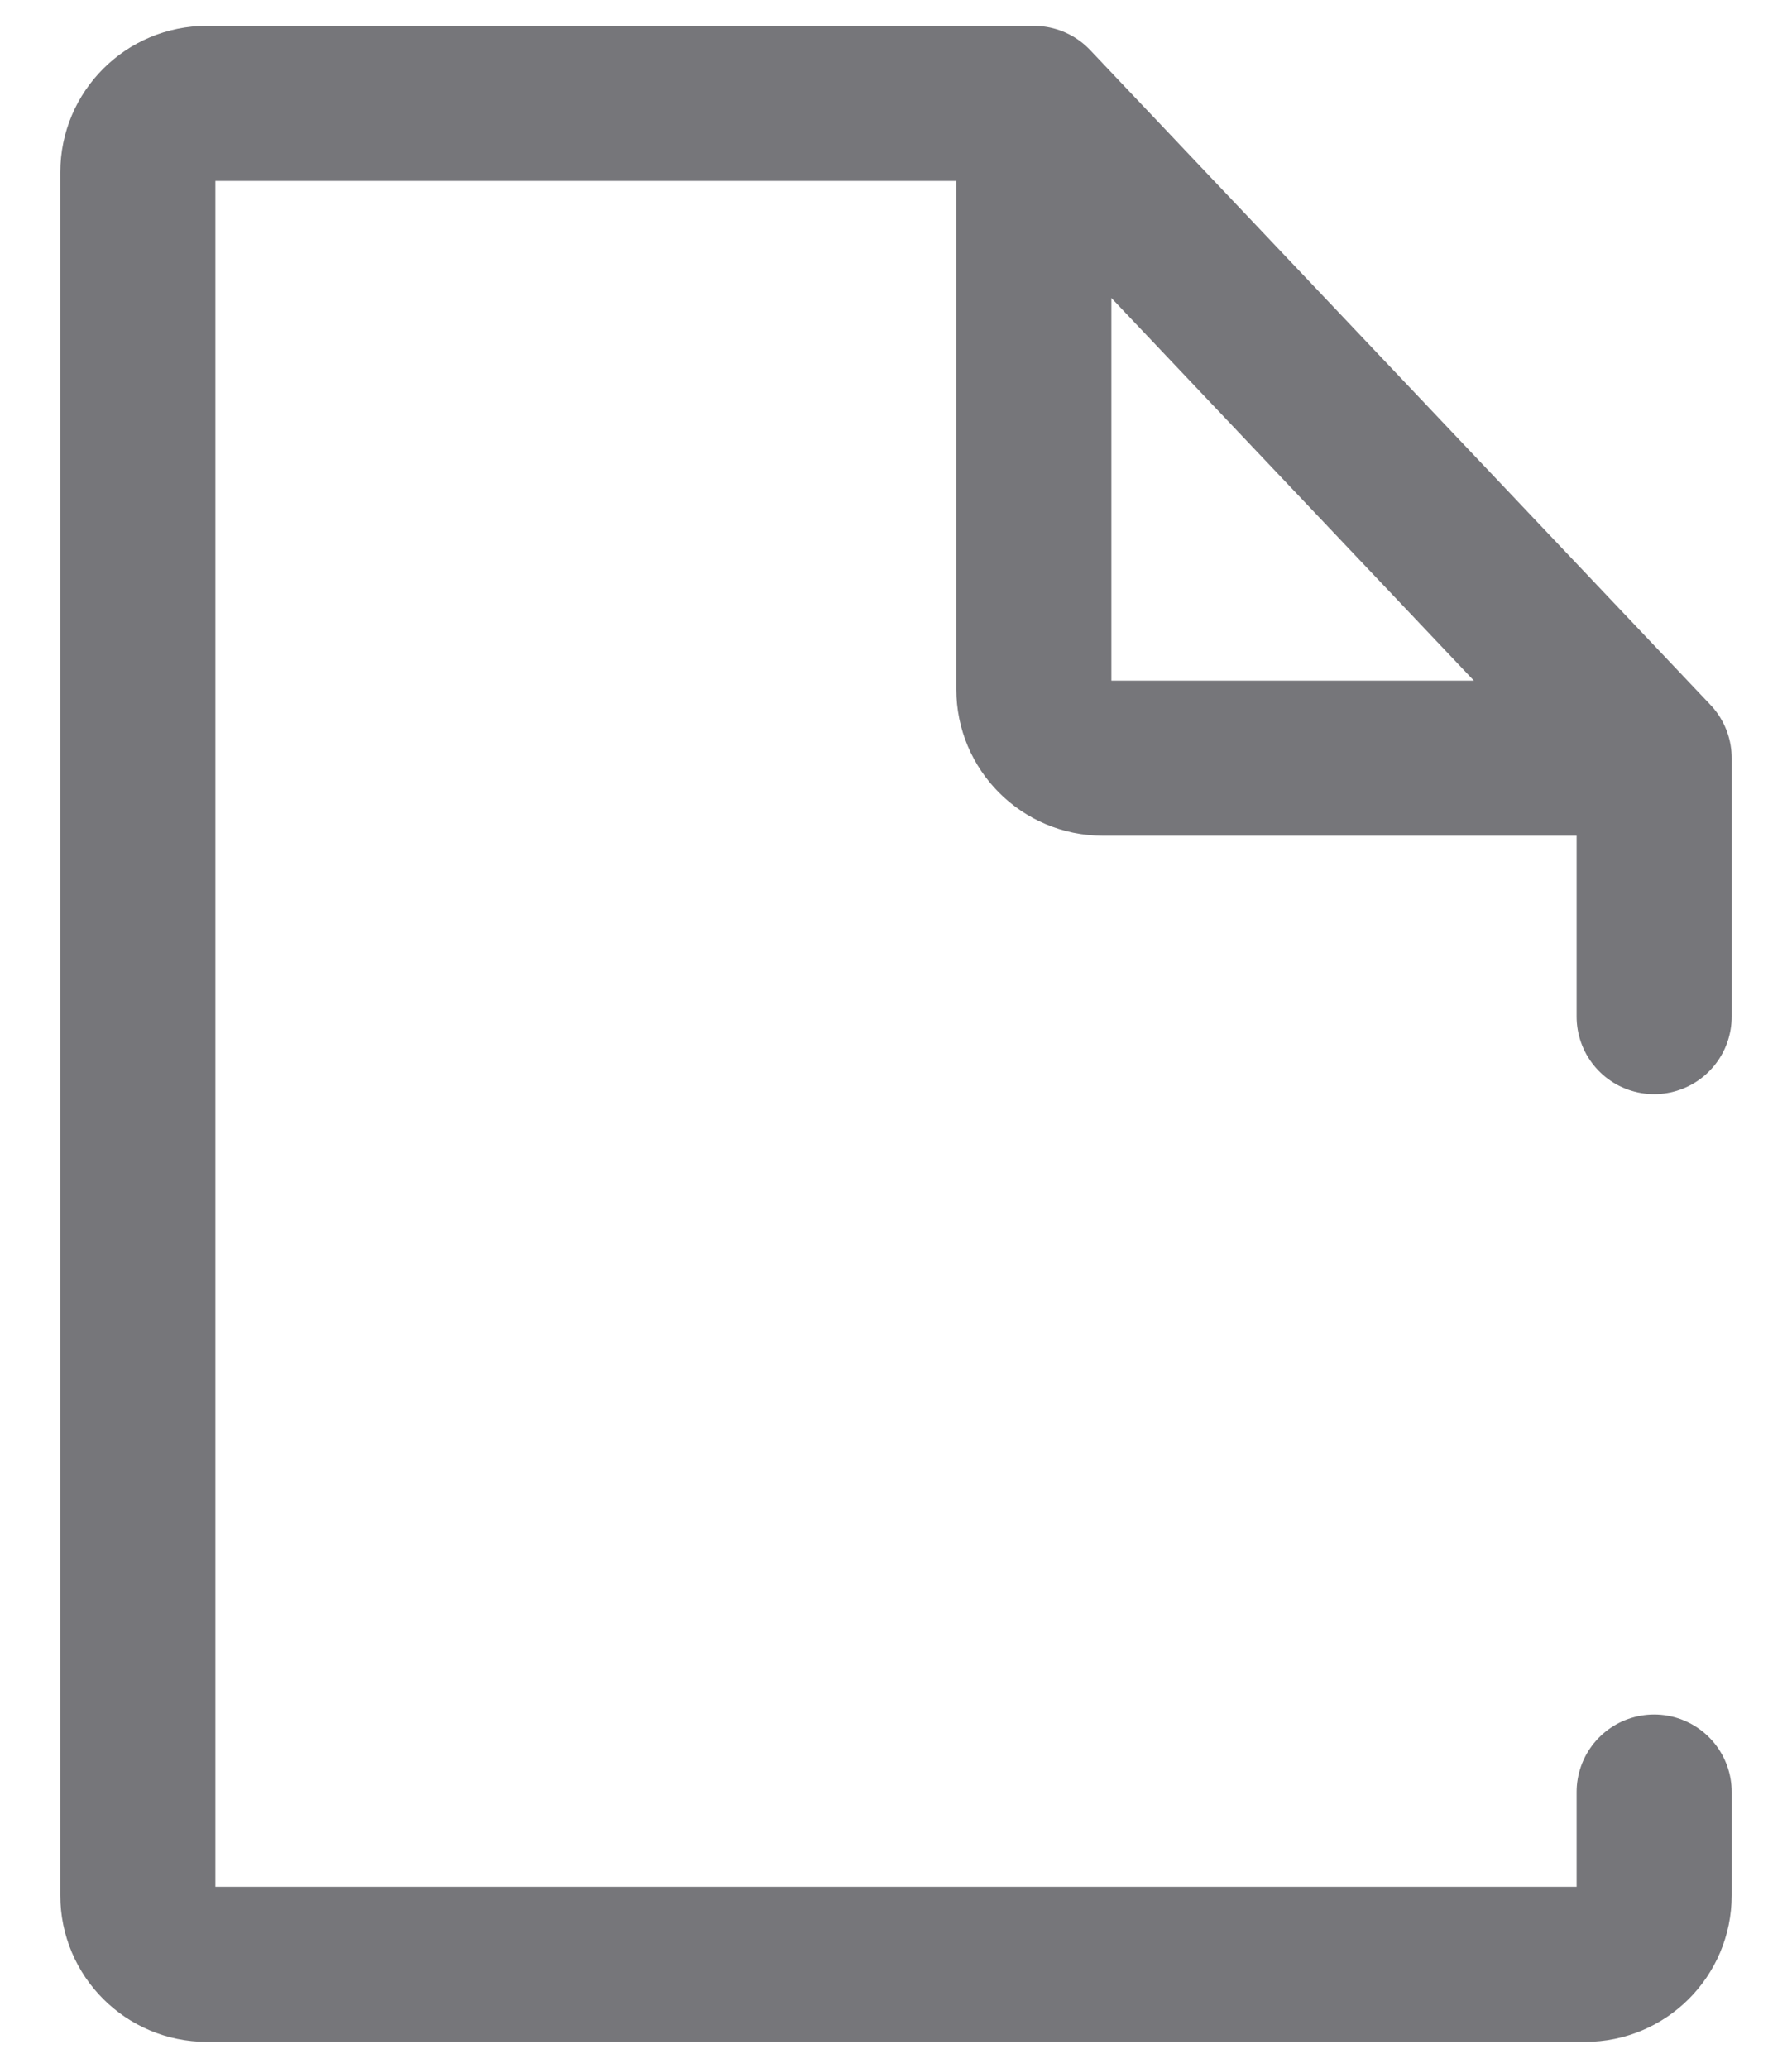 <svg width="26" height="30" viewBox="0 0 26 30" fill="none" xmlns="http://www.w3.org/2000/svg">
<path d="M15 1.5H3C2.448 1.5 2 1.948 2 2.5V15V26V27.5C2 28.052 2.448 28.5 3 28.5H23C23.552 28.5 24 28.052 24 27.5V26M15 1.5V10C15 10.552 15.448 11 16 11H24M15 1.5L24 11M24 11V14.75" stroke="#76767A" stroke-width="2.25" stroke-linecap="round" stroke-linejoin="round"/>
</svg>
